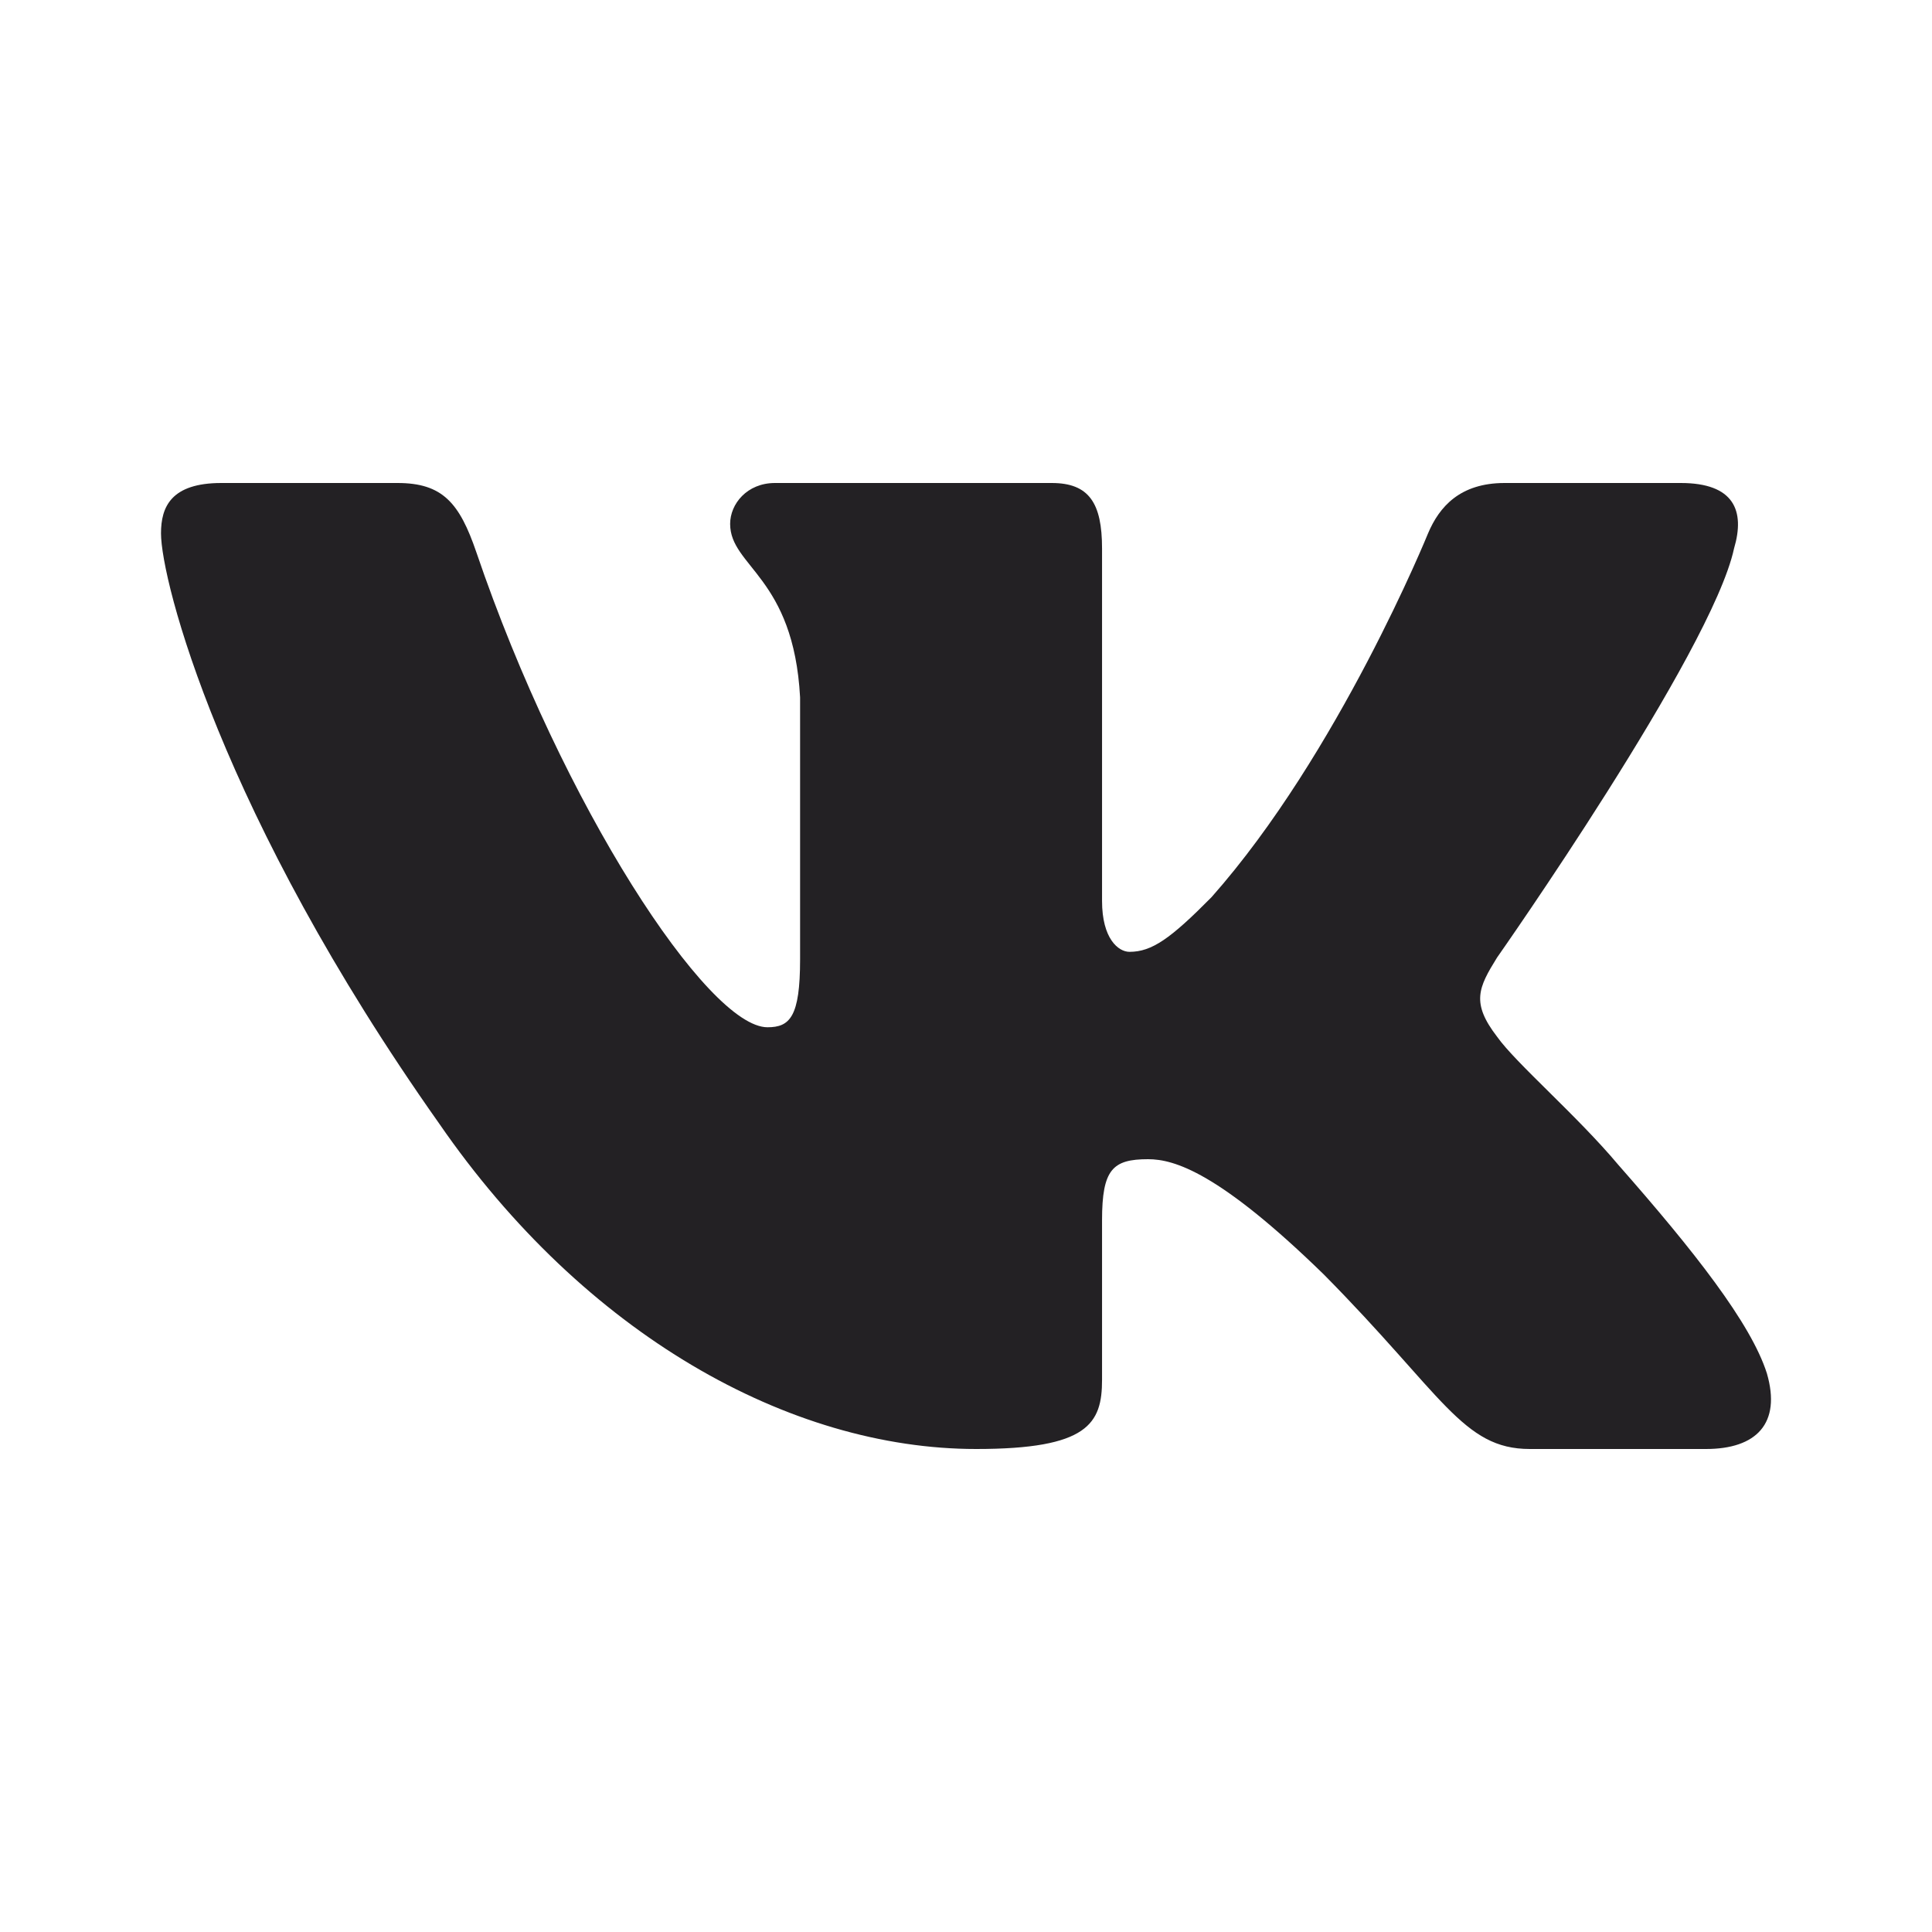 <svg width="24" height="24" viewBox="0 0 24 24" fill="none" xmlns="http://www.w3.org/2000/svg">
<path fill-rule="evenodd" clip-rule="evenodd" d="M21.541 6.813C21.68 6.344 21.541 6 20.879 6H18.691C18.135 6 17.879 6.297 17.74 6.625C17.74 6.625 16.627 9.365 15.05 11.145C14.541 11.66 14.309 11.824 14.031 11.824C13.892 11.824 13.69 11.66 13.69 11.192V6.813C13.69 6.25 13.529 6 13.065 6H9.627C9.279 6 9.07 6.261 9.07 6.508C9.07 7.041 9.858 7.164 9.939 8.663V11.918C9.939 12.632 9.812 12.761 9.534 12.761C8.792 12.761 6.988 10.009 5.917 6.859C5.708 6.247 5.497 6 4.938 6H2.75C2.125 6 2 6.297 2 6.625C2 7.211 2.742 10.115 5.454 13.955C7.262 16.578 9.809 18 12.127 18C13.518 18 13.69 17.684 13.69 17.14V15.158C13.69 14.526 13.822 14.4 14.262 14.4C14.587 14.4 15.143 14.564 16.442 15.829C17.925 17.327 18.169 18 19.004 18H21.192C21.817 18 22.13 17.684 21.949 17.061C21.752 16.44 21.044 15.539 20.104 14.471C19.594 13.862 18.829 13.206 18.597 12.878C18.273 12.457 18.365 12.269 18.597 11.895C18.597 11.895 21.263 8.101 21.541 6.813V6.813Z" fill="#232124"/>
</svg>
